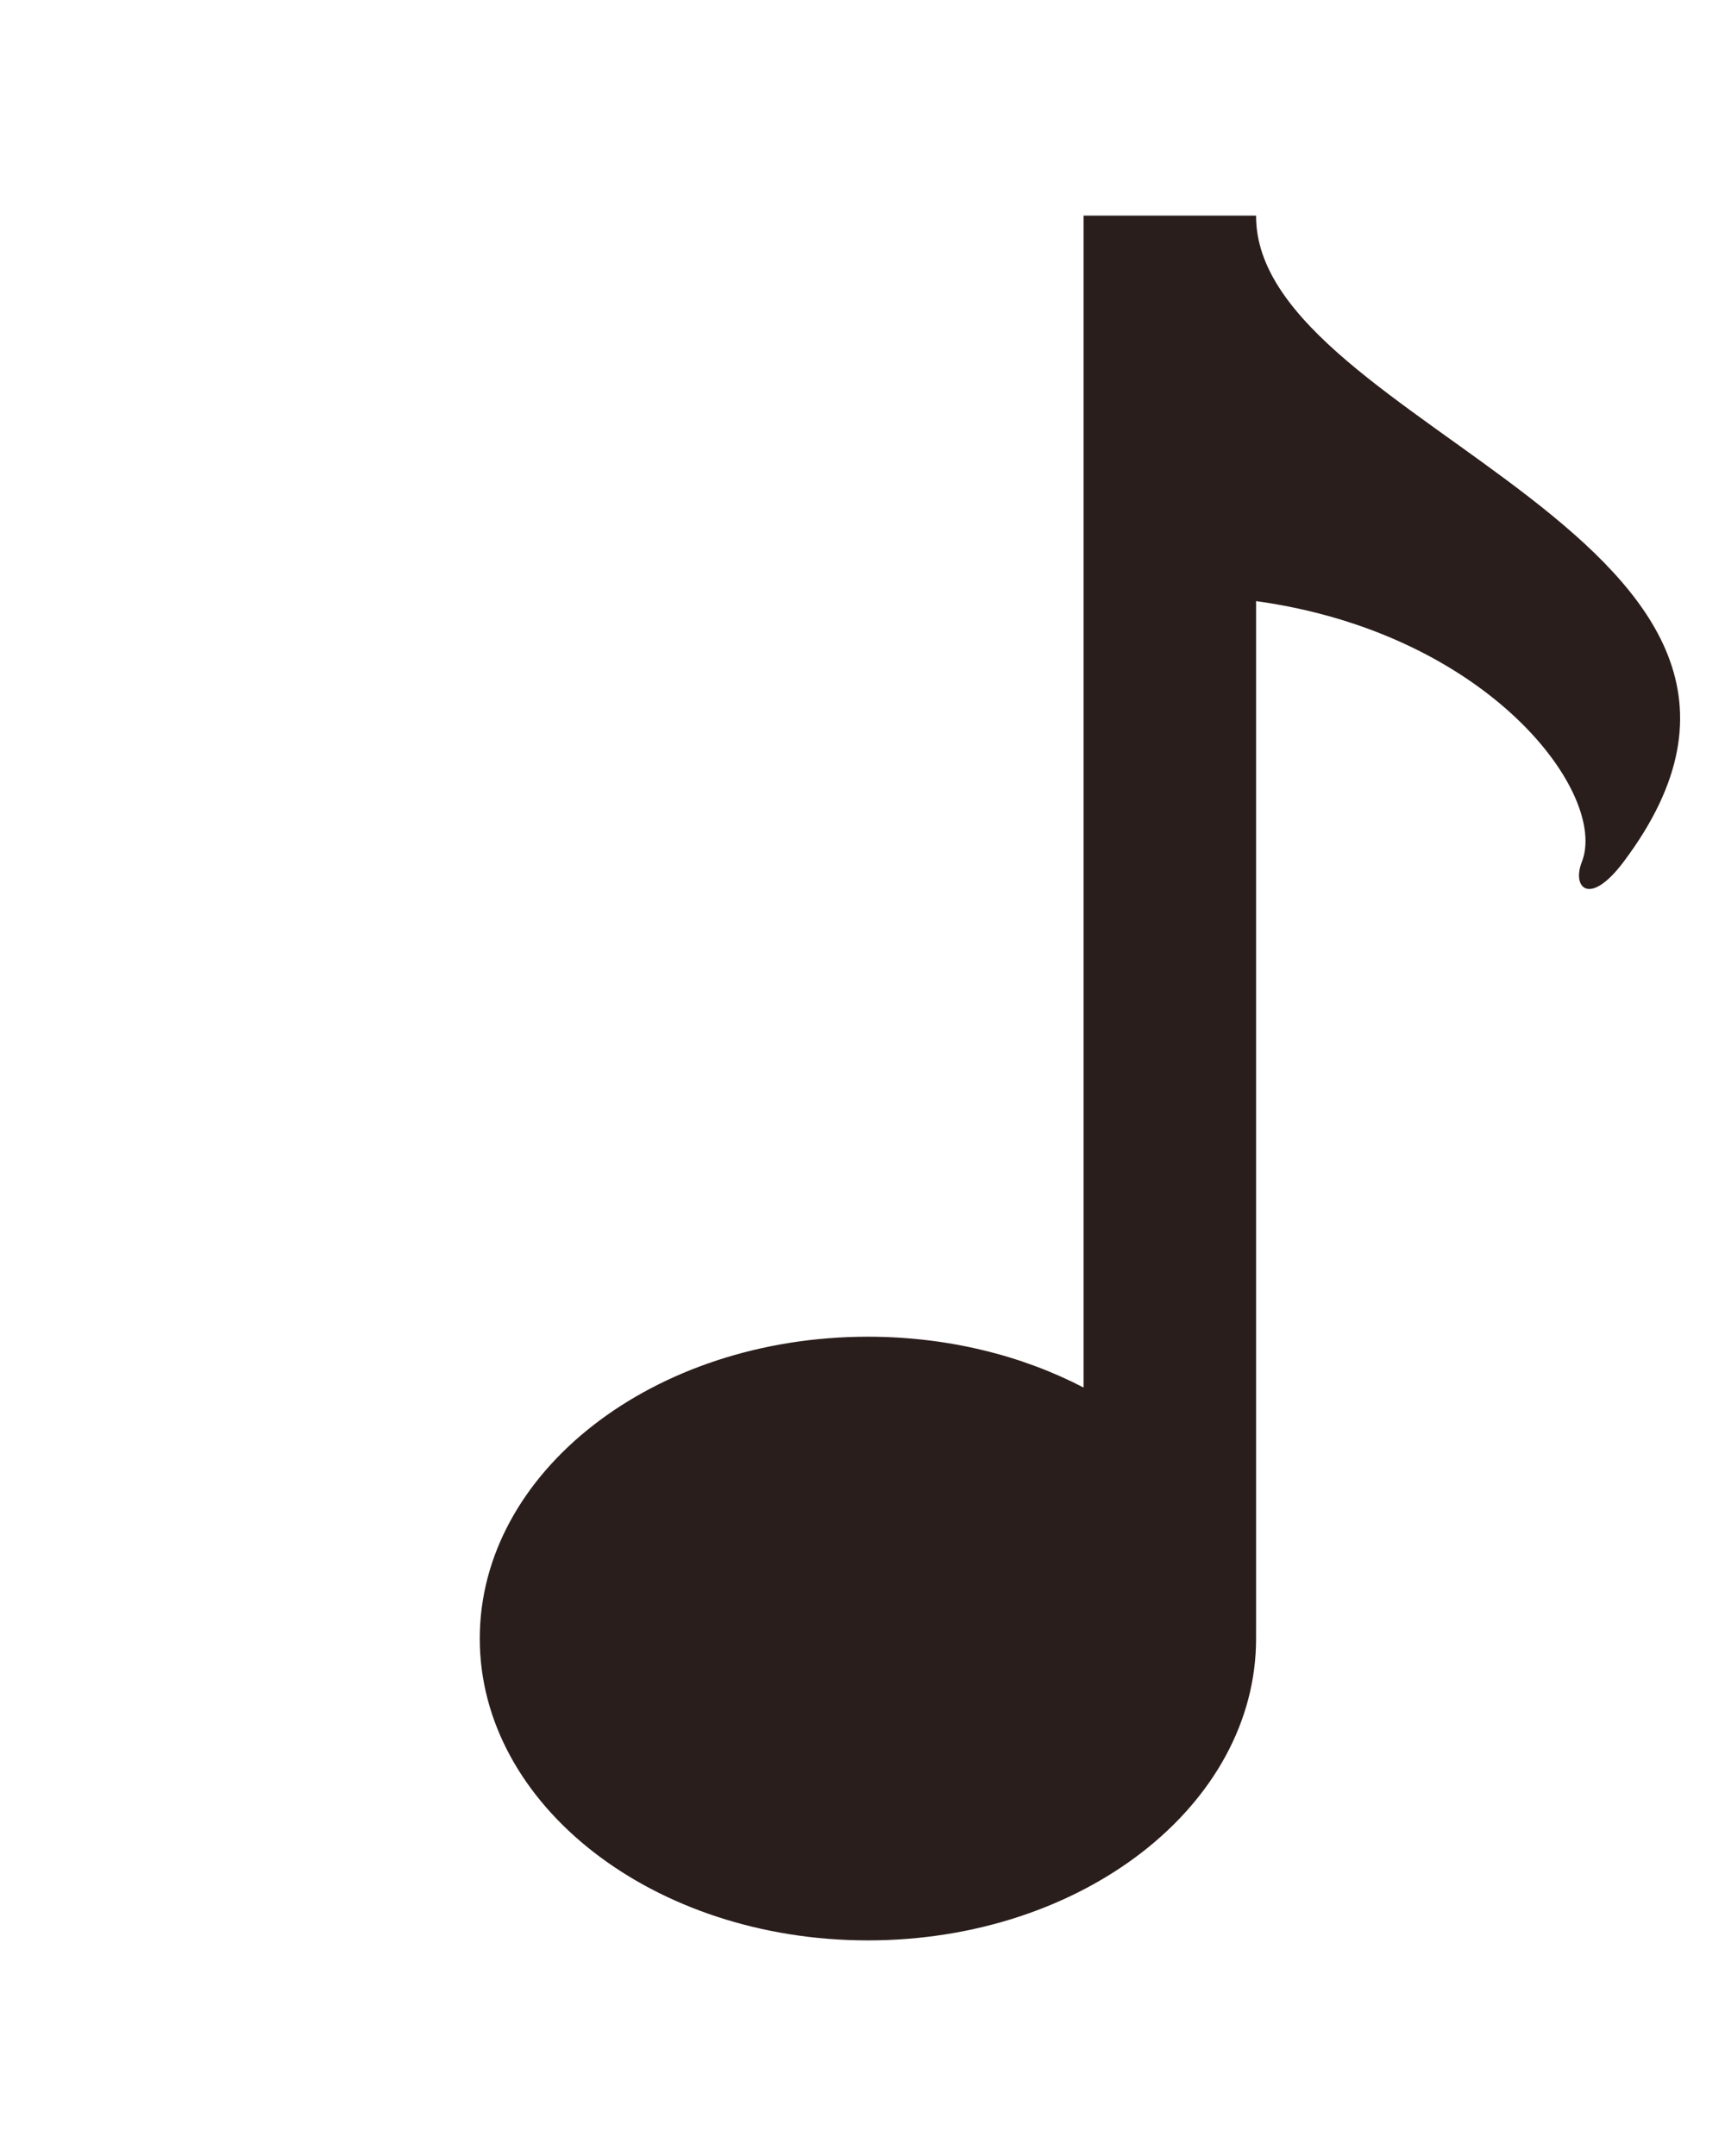 <svg width="400" height="500" viewBox="0 0 400 500" fill="none" xmlns="http://www.w3.org/2000/svg">
<path fill-rule="evenodd" clip-rule="evenodd" d="M251.263 50H291.268C290.937 99.195 432.536 125.362 376.452 199.911C368.594 210.336 364.457 205.864 366.795 199.911C372.978 184.286 345.492 146.936 291.268 139.402V376.839C291.25 378.447 291.268 379.221 291.268 379.999C291.268 418.657 250.971 449.997 201.259 449.997C151.548 449.997 111.25 418.656 111.25 379.999C111.25 341.338 151.547 309.997 201.259 309.997C219.762 309.997 236.959 314.34 251.262 321.786L251.263 50Z" fill="#2A1E1C"/>
</svg>
